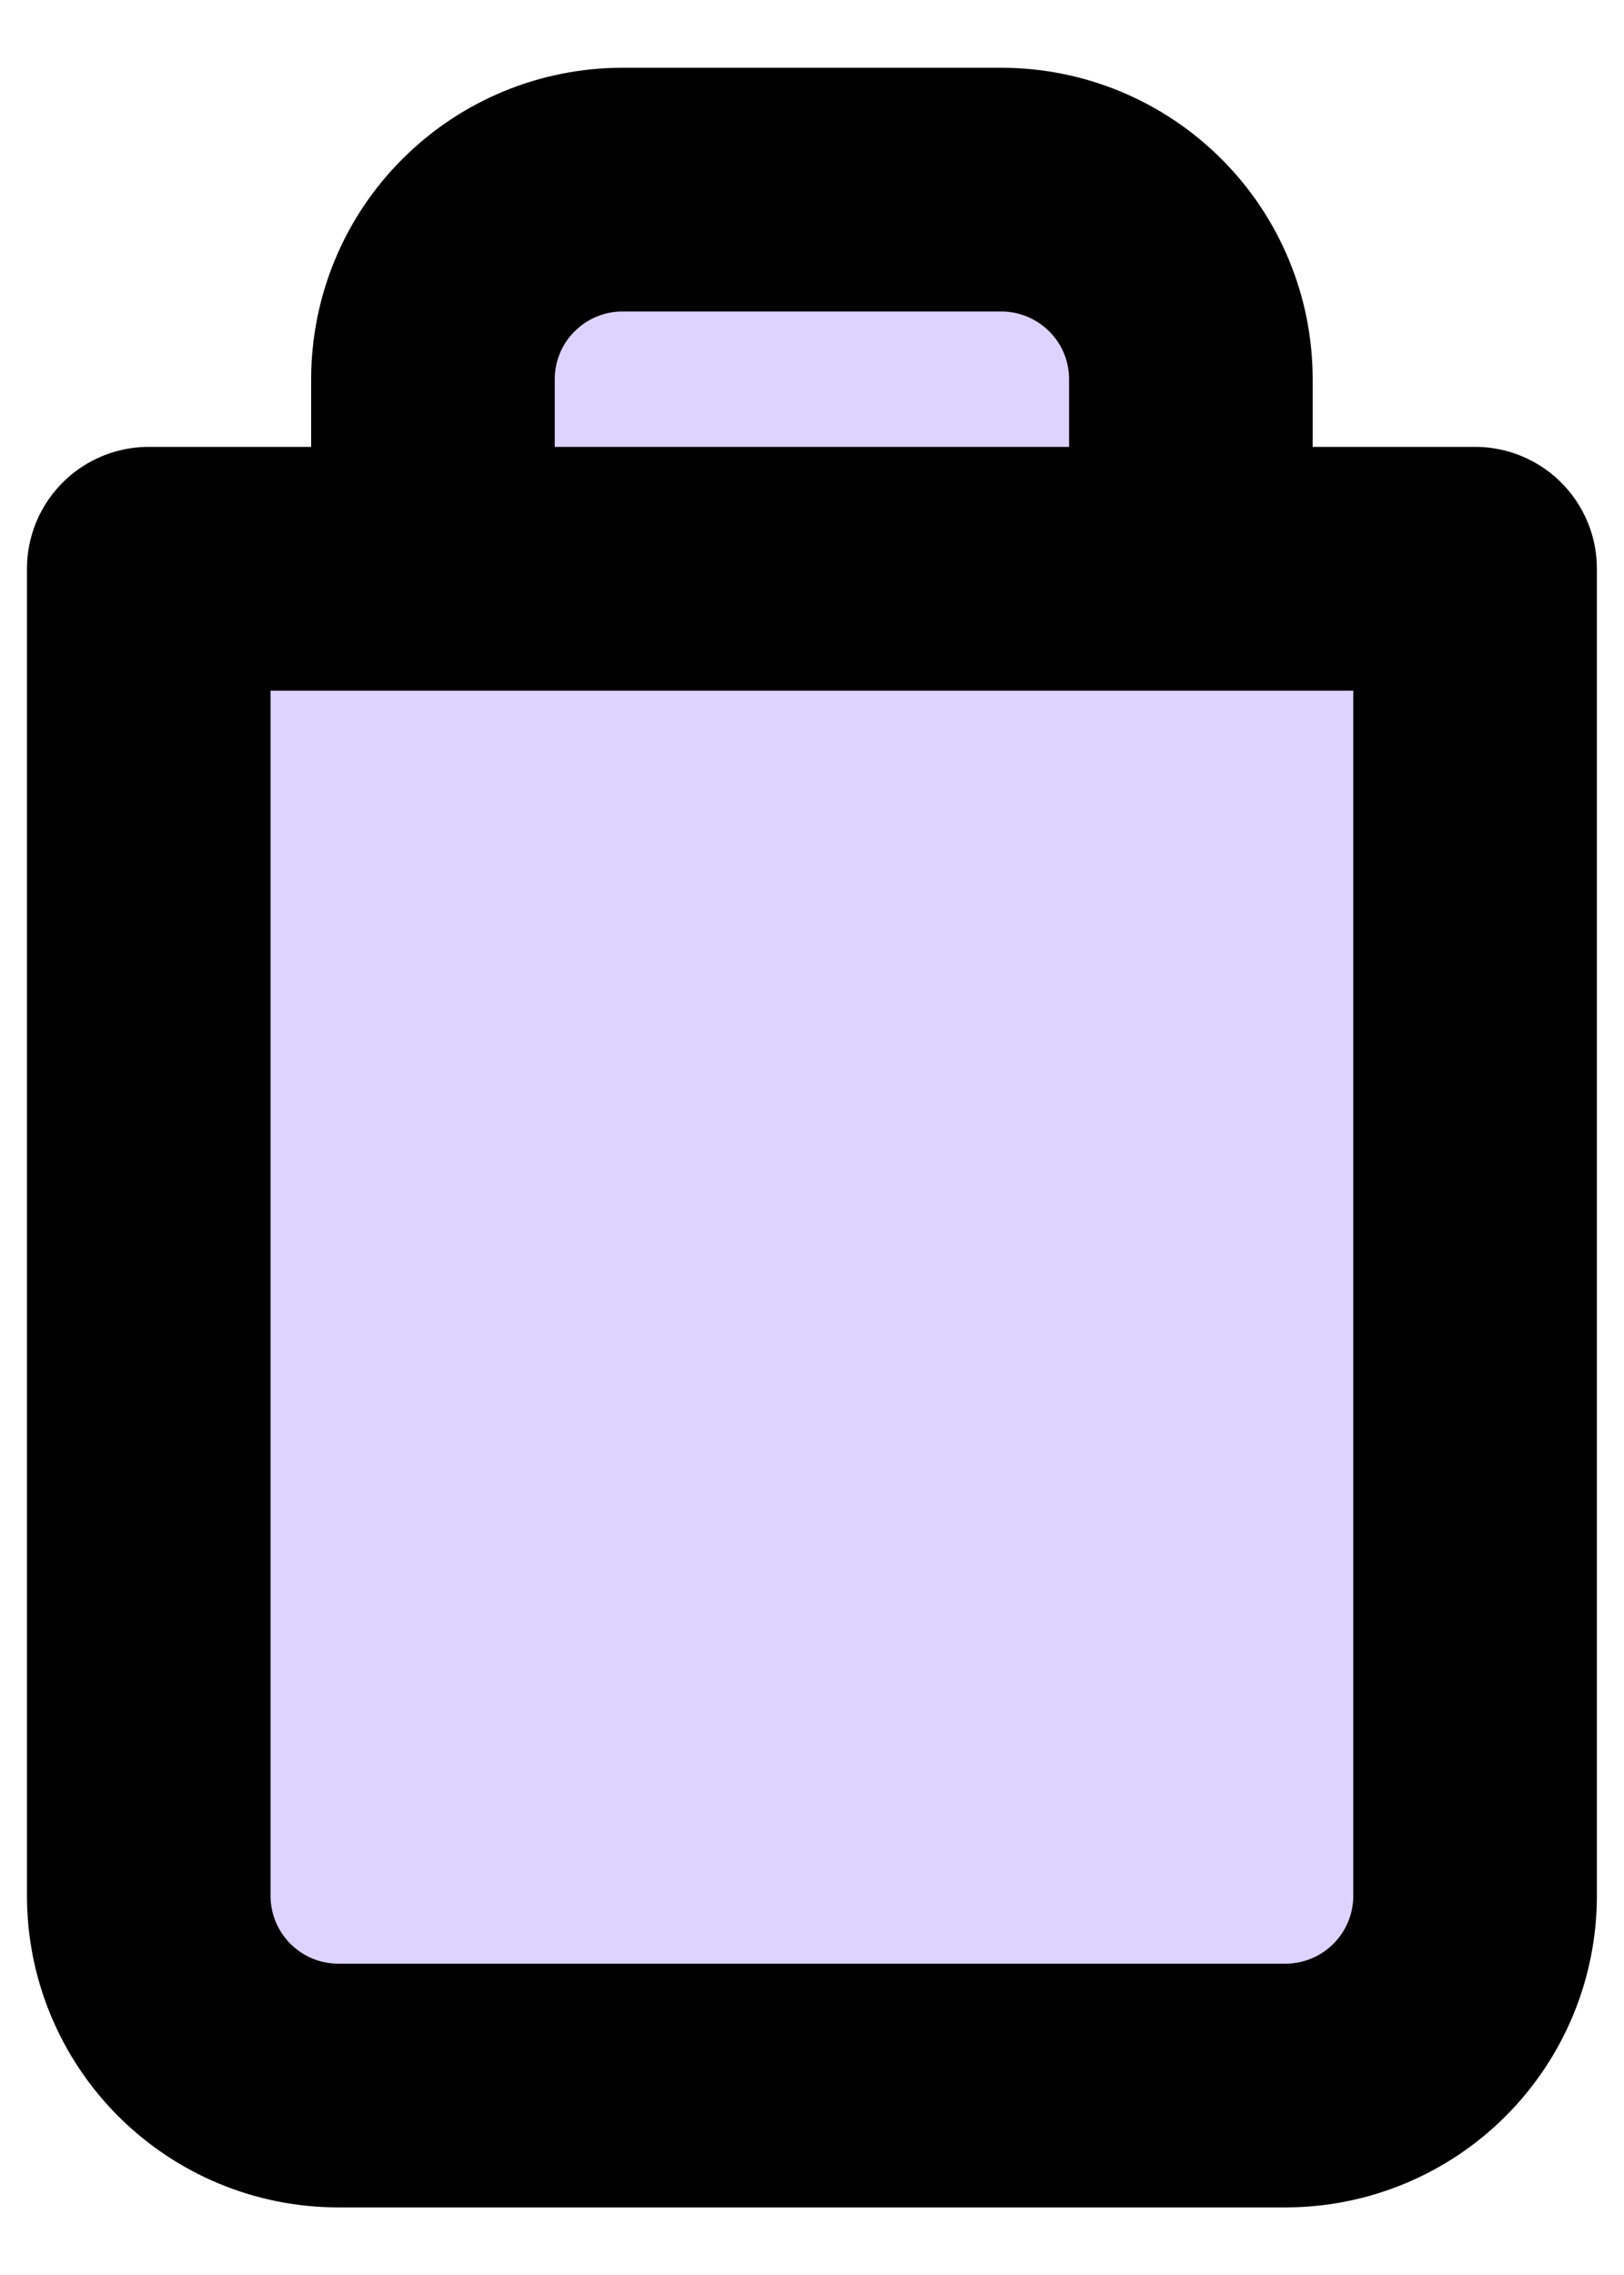 <svg width="10" height="14" viewBox="0 0 10 14" fill="none" xmlns="http://www.w3.org/2000/svg">
<path d="M9.083 3.5V11.667C9.083 11.976 8.96 12.273 8.741 12.492C8.522 12.711 8.225 12.834 7.916 12.834H2.083C1.773 12.834 1.477 12.711 1.258 12.492C1.039 12.273 0.916 11.976 0.916 11.667V3.5H9.083ZM2.666 3.5V2.334C2.666 2.024 2.789 1.727 3.008 1.509C3.227 1.29 3.523 1.167 3.833 1.167H6.166C6.475 1.167 6.772 1.29 6.991 1.509C7.21 1.727 7.333 2.024 7.333 2.334V3.5" fill="#DDD4FE"/>
<path d="M2.666 3.5V2.334C2.666 2.024 2.789 1.727 3.008 1.509C3.227 1.29 3.523 1.167 3.833 1.167H6.166C6.475 1.167 6.772 1.29 6.991 1.509C7.21 1.727 7.333 2.024 7.333 2.334V3.5M9.083 3.5V11.667C9.083 11.976 8.96 12.273 8.741 12.492C8.522 12.711 8.225 12.834 7.916 12.834H2.083C1.773 12.834 1.477 12.711 1.258 12.492C1.039 12.273 0.916 11.976 0.916 11.667V3.5H9.083Z" stroke="black" stroke-width="1.5" stroke-linecap="round" stroke-linejoin="round"/>
</svg>
